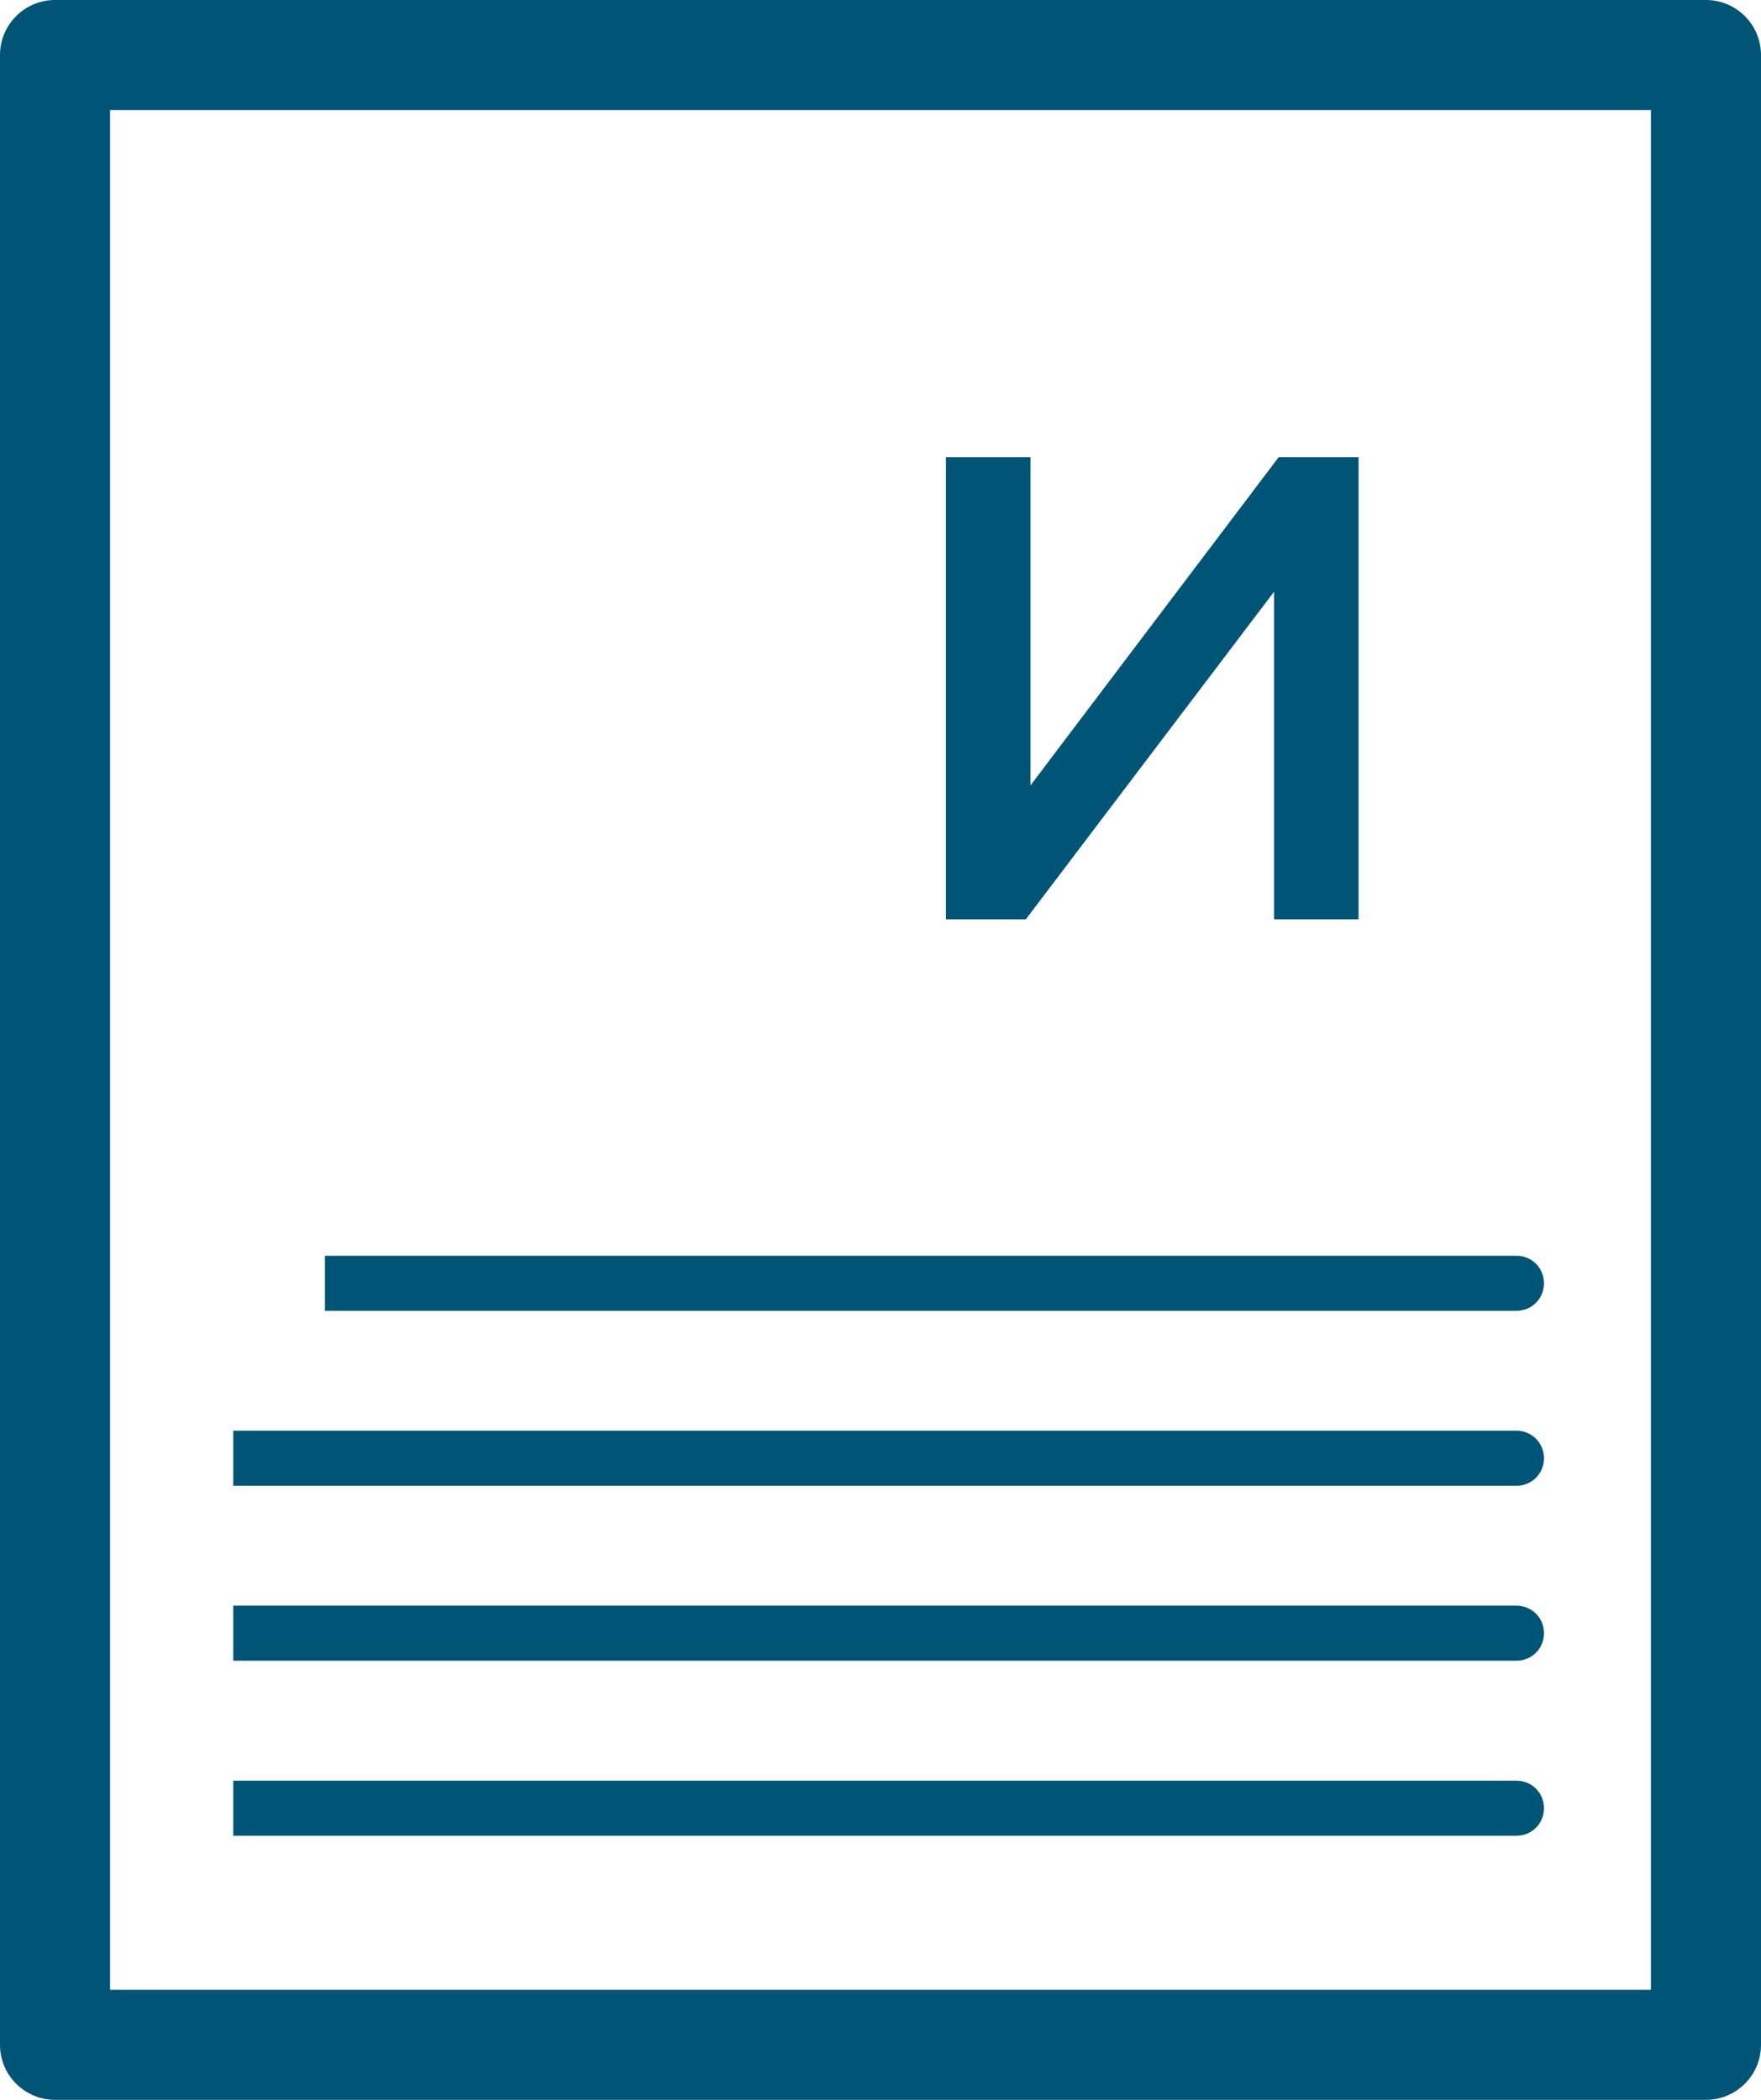<svg viewBox="0 0 32 38.154" xmlns="http://www.w3.org/2000/svg" xmlns:xlink="http://www.w3.org/1999/xlink" width="32" height="38.154" fill="none" customFrame="#000000">
	<path id="Слияние" d="M31 0L1 0C0.448 0 0 0.448 0 1L0 37.154C0 37.706 0.448 38.154 1 38.154L31 38.154C31.552 38.154 32 37.706 32 37.154L32 1C32 0.448 31.552 0 31 0ZM30 2L2 2L2 36.154L30 36.154L30 2ZM17.189 8.306L18.725 8.306L18.725 14.271L23.236 8.306L24.687 8.306L24.687 16.705L23.151 16.705L23.151 10.752L18.64 16.705L17.189 16.705L17.189 8.306ZM27.556 22.817L5.905 22.817L5.905 23.817L27.556 23.817C27.836 23.817 28.056 23.596 28.056 23.317C28.056 23.037 27.836 22.817 27.556 22.817ZM27.556 25.996L4.239 25.996L4.239 26.996L27.556 26.996C27.836 26.996 28.056 26.776 28.056 26.496C28.056 26.216 27.836 25.996 27.556 25.996ZM27.556 29.175L4.239 29.175L4.239 30.175L27.556 30.175C27.836 30.175 28.056 29.955 28.056 29.675C28.056 29.395 27.836 29.175 27.556 29.175ZM27.556 32.355L4.239 32.355L4.239 33.355L27.556 33.355C27.836 33.355 28.056 33.135 28.056 32.855C28.056 32.575 27.836 32.355 27.556 32.355Z" fill="rgb(0,84,117)" fill-rule="evenodd" />
</svg>
